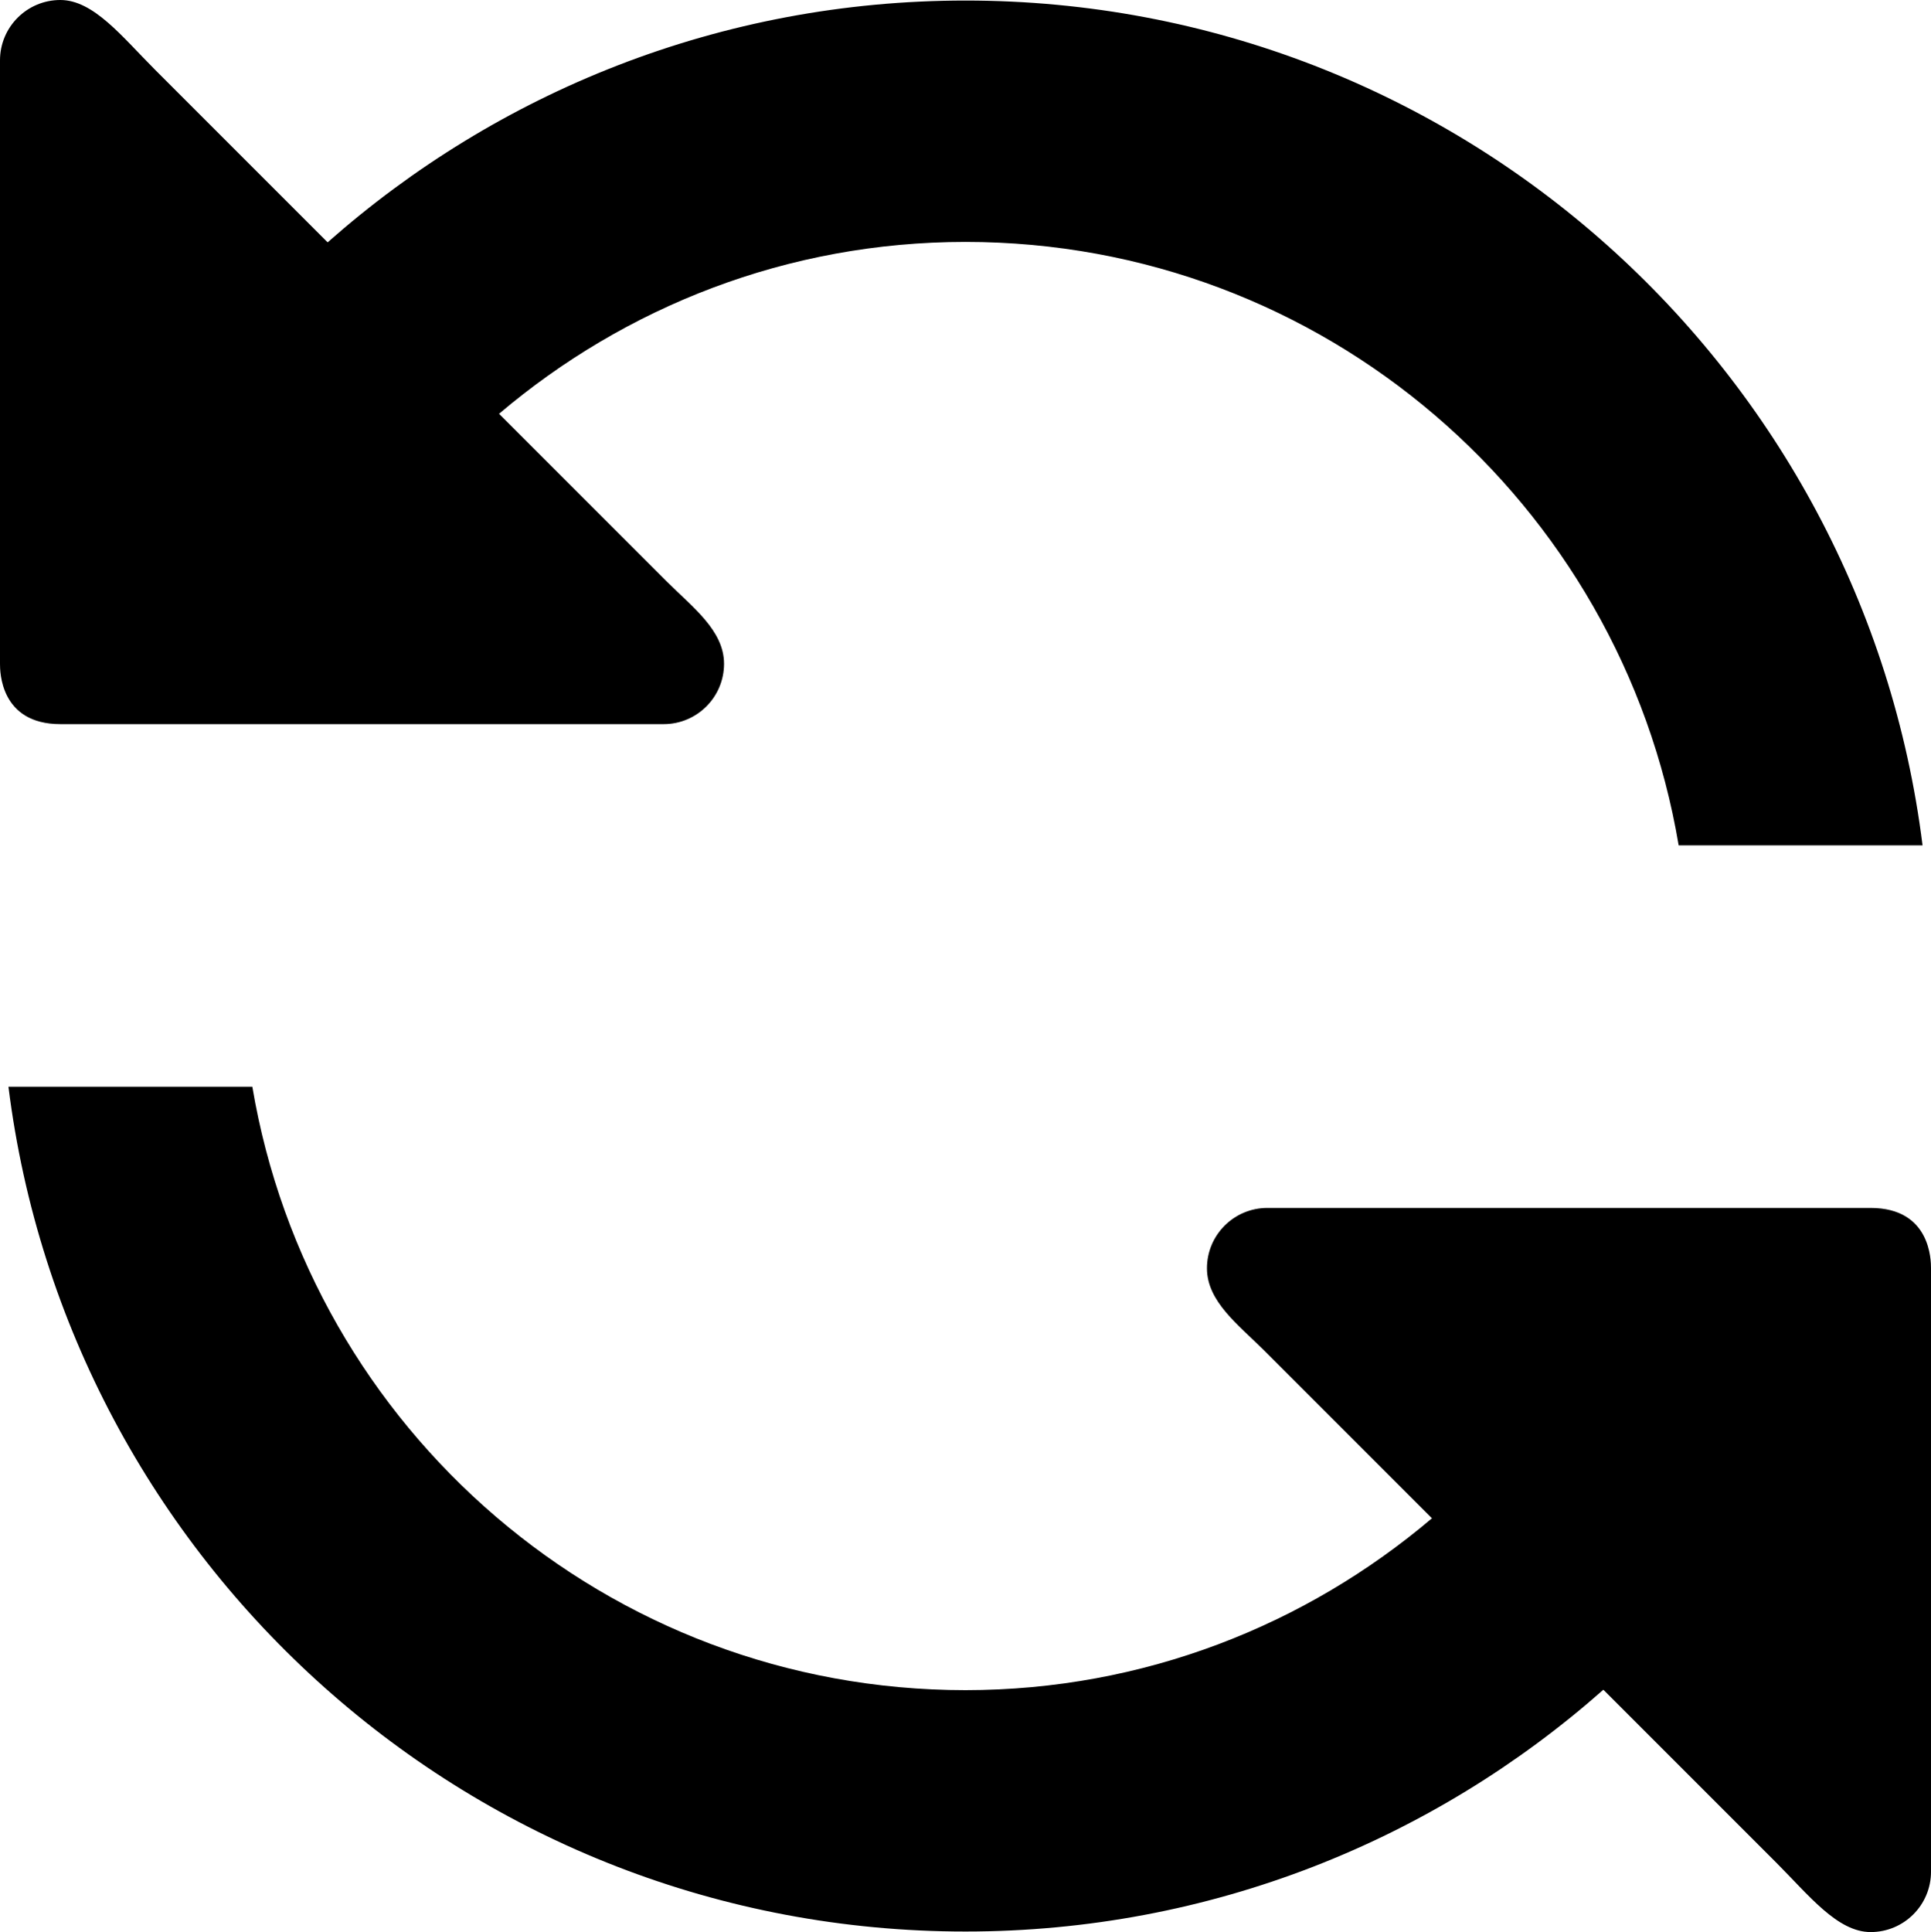 <?xml version="1.0" encoding="iso-8859-1"?>
<!-- Generator: Adobe Illustrator 18.0.0, SVG Export Plug-In . SVG Version: 6.00 Build 0)  -->
<!DOCTYPE svg PUBLIC "-//W3C//DTD SVG 1.1//EN" "http://www.w3.org/Graphics/SVG/1.1/DTD/svg11.dtd">
<svg version="1.1" id="Capa_1" xmlns="http://www.w3.org/2000/svg" xmlns:xlink="http://www.w3.org/1999/xlink" x="0px" y="0px"
	 viewBox="0 0 32.004 32.018" style="enable-background:new 0 0 32.004 32.018;" xml:space="preserve">
<g id="_x33__1_">
	<g>
		<path style="fill-rule:evenodd;clip-rule:evenodd;" d="M31.004,20.018h-10c-0.552,0-1,0.448-1,1c0,0.552,0.523,0.938,0.95,1.364
			l2.779,2.779c-2.087,1.77-4.779,2.848-7.731,2.848c-5.944,0-10.866-4.327-11.82-10H0.14c0.986,7.89,7.704,14,15.862,14
			c4.057,0,7.755-1.516,10.572-4.007l2.865,2.865c0.539,0.539,1.013,1.151,1.565,1.151c0.552,0,1-0.448,1-1v-10
			C32.004,20.897,32.004,20.018,31.004,20.018z M1,12h10c0.552,0,1-0.448,1-1c0-0.552-0.523-0.938-0.95-1.364L8.271,6.857
			c2.087-1.77,4.779-2.848,7.731-2.848c5.944,0,10.866,4.327,11.82,10h4.042c-0.986-7.89-7.704-14-15.862-14
			c-4.057,0-7.755,1.516-10.572,4.007L2.565,1.151C2.026,0.612,1.552,0,1,0C0.448,0,0,0.448,0,1v10C0,11.121,0,12,1,12z"/>
	</g>
</g>
<g>
</g>
<g>
</g>
<g>
</g>
<g>
</g>
<g>
</g>
<g>
</g>
<g>
</g>
<g>
</g>
<g>
</g>
<g>
</g>
<g>
</g>
<g>
</g>
<g>
</g>
<g>
</g>
<g>
</g>
</svg>
